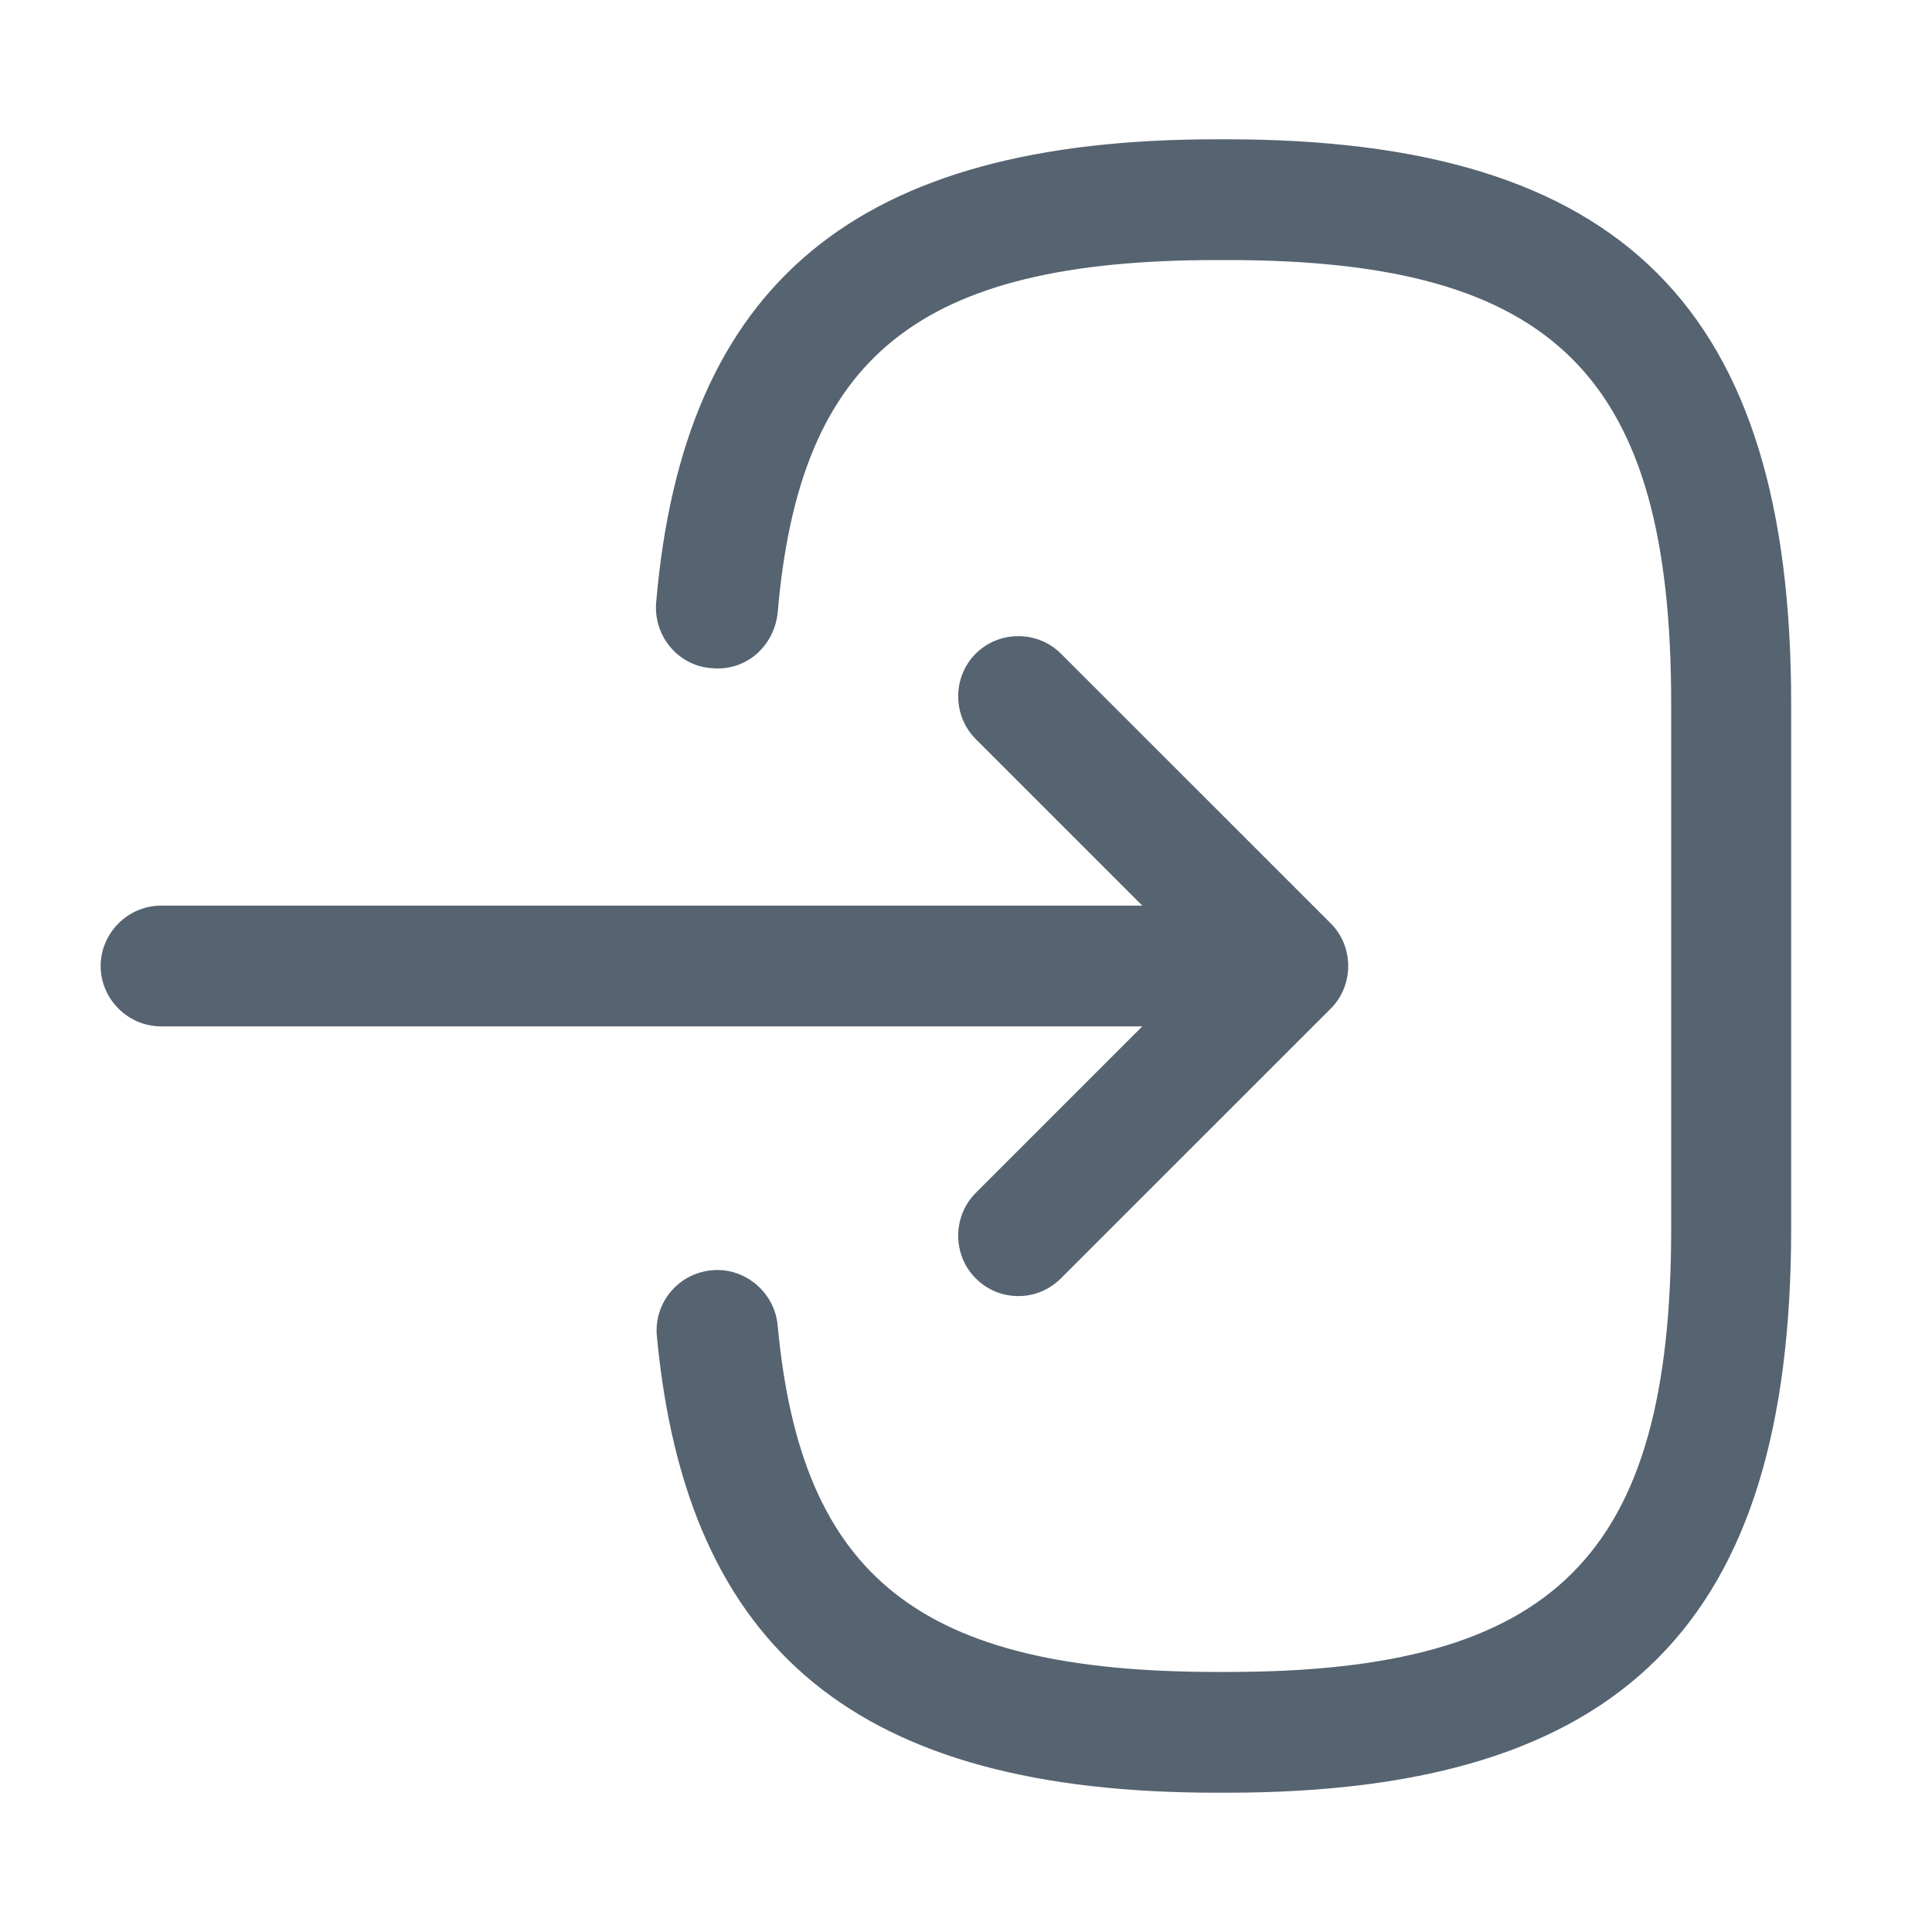 <svg width="20" height="20" viewBox="0 0 20 20" fill="none" xmlns="http://www.w3.org/2000/svg">
<path d="M12.7 18.558H12.592C8.892 18.558 7.108 17.1 6.8 13.833C6.767 13.492 7.017 13.183 7.367 13.15C7.708 13.117 8.017 13.375 8.05 13.717C8.292 16.333 9.525 17.308 12.6 17.308H12.708C16.1 17.308 17.3 16.108 17.3 12.717V7.283C17.3 3.892 16.1 2.692 12.708 2.692H12.6C9.508 2.692 8.275 3.683 8.05 6.35C8.008 6.692 7.725 6.95 7.367 6.917C7.017 6.892 6.767 6.583 6.792 6.242C7.075 2.925 8.867 1.442 12.592 1.442H12.7C16.792 1.442 18.542 3.192 18.542 7.283V12.717C18.542 16.808 16.792 18.558 12.7 18.558Z" fill="#566370"/>
<path d="M12.4 10.625H1.667C1.325 10.625 1.042 10.342 1.042 10C1.042 9.658 1.325 9.375 1.667 9.375H12.4C12.742 9.375 13.025 9.658 13.025 10C13.025 10.342 12.75 10.625 12.4 10.625Z" fill="#566370"/>
<path d="M10.542 13.417C10.383 13.417 10.225 13.358 10.1 13.233C9.859 12.992 9.859 12.592 10.1 12.35L12.45 10L10.1 7.65C9.859 7.408 9.859 7.008 10.1 6.767C10.342 6.525 10.742 6.525 10.983 6.767L13.775 9.558C14.017 9.8 14.017 10.2 13.775 10.442L10.983 13.233C10.858 13.358 10.7 13.417 10.542 13.417Z" fill="#566370"/>
</svg>

